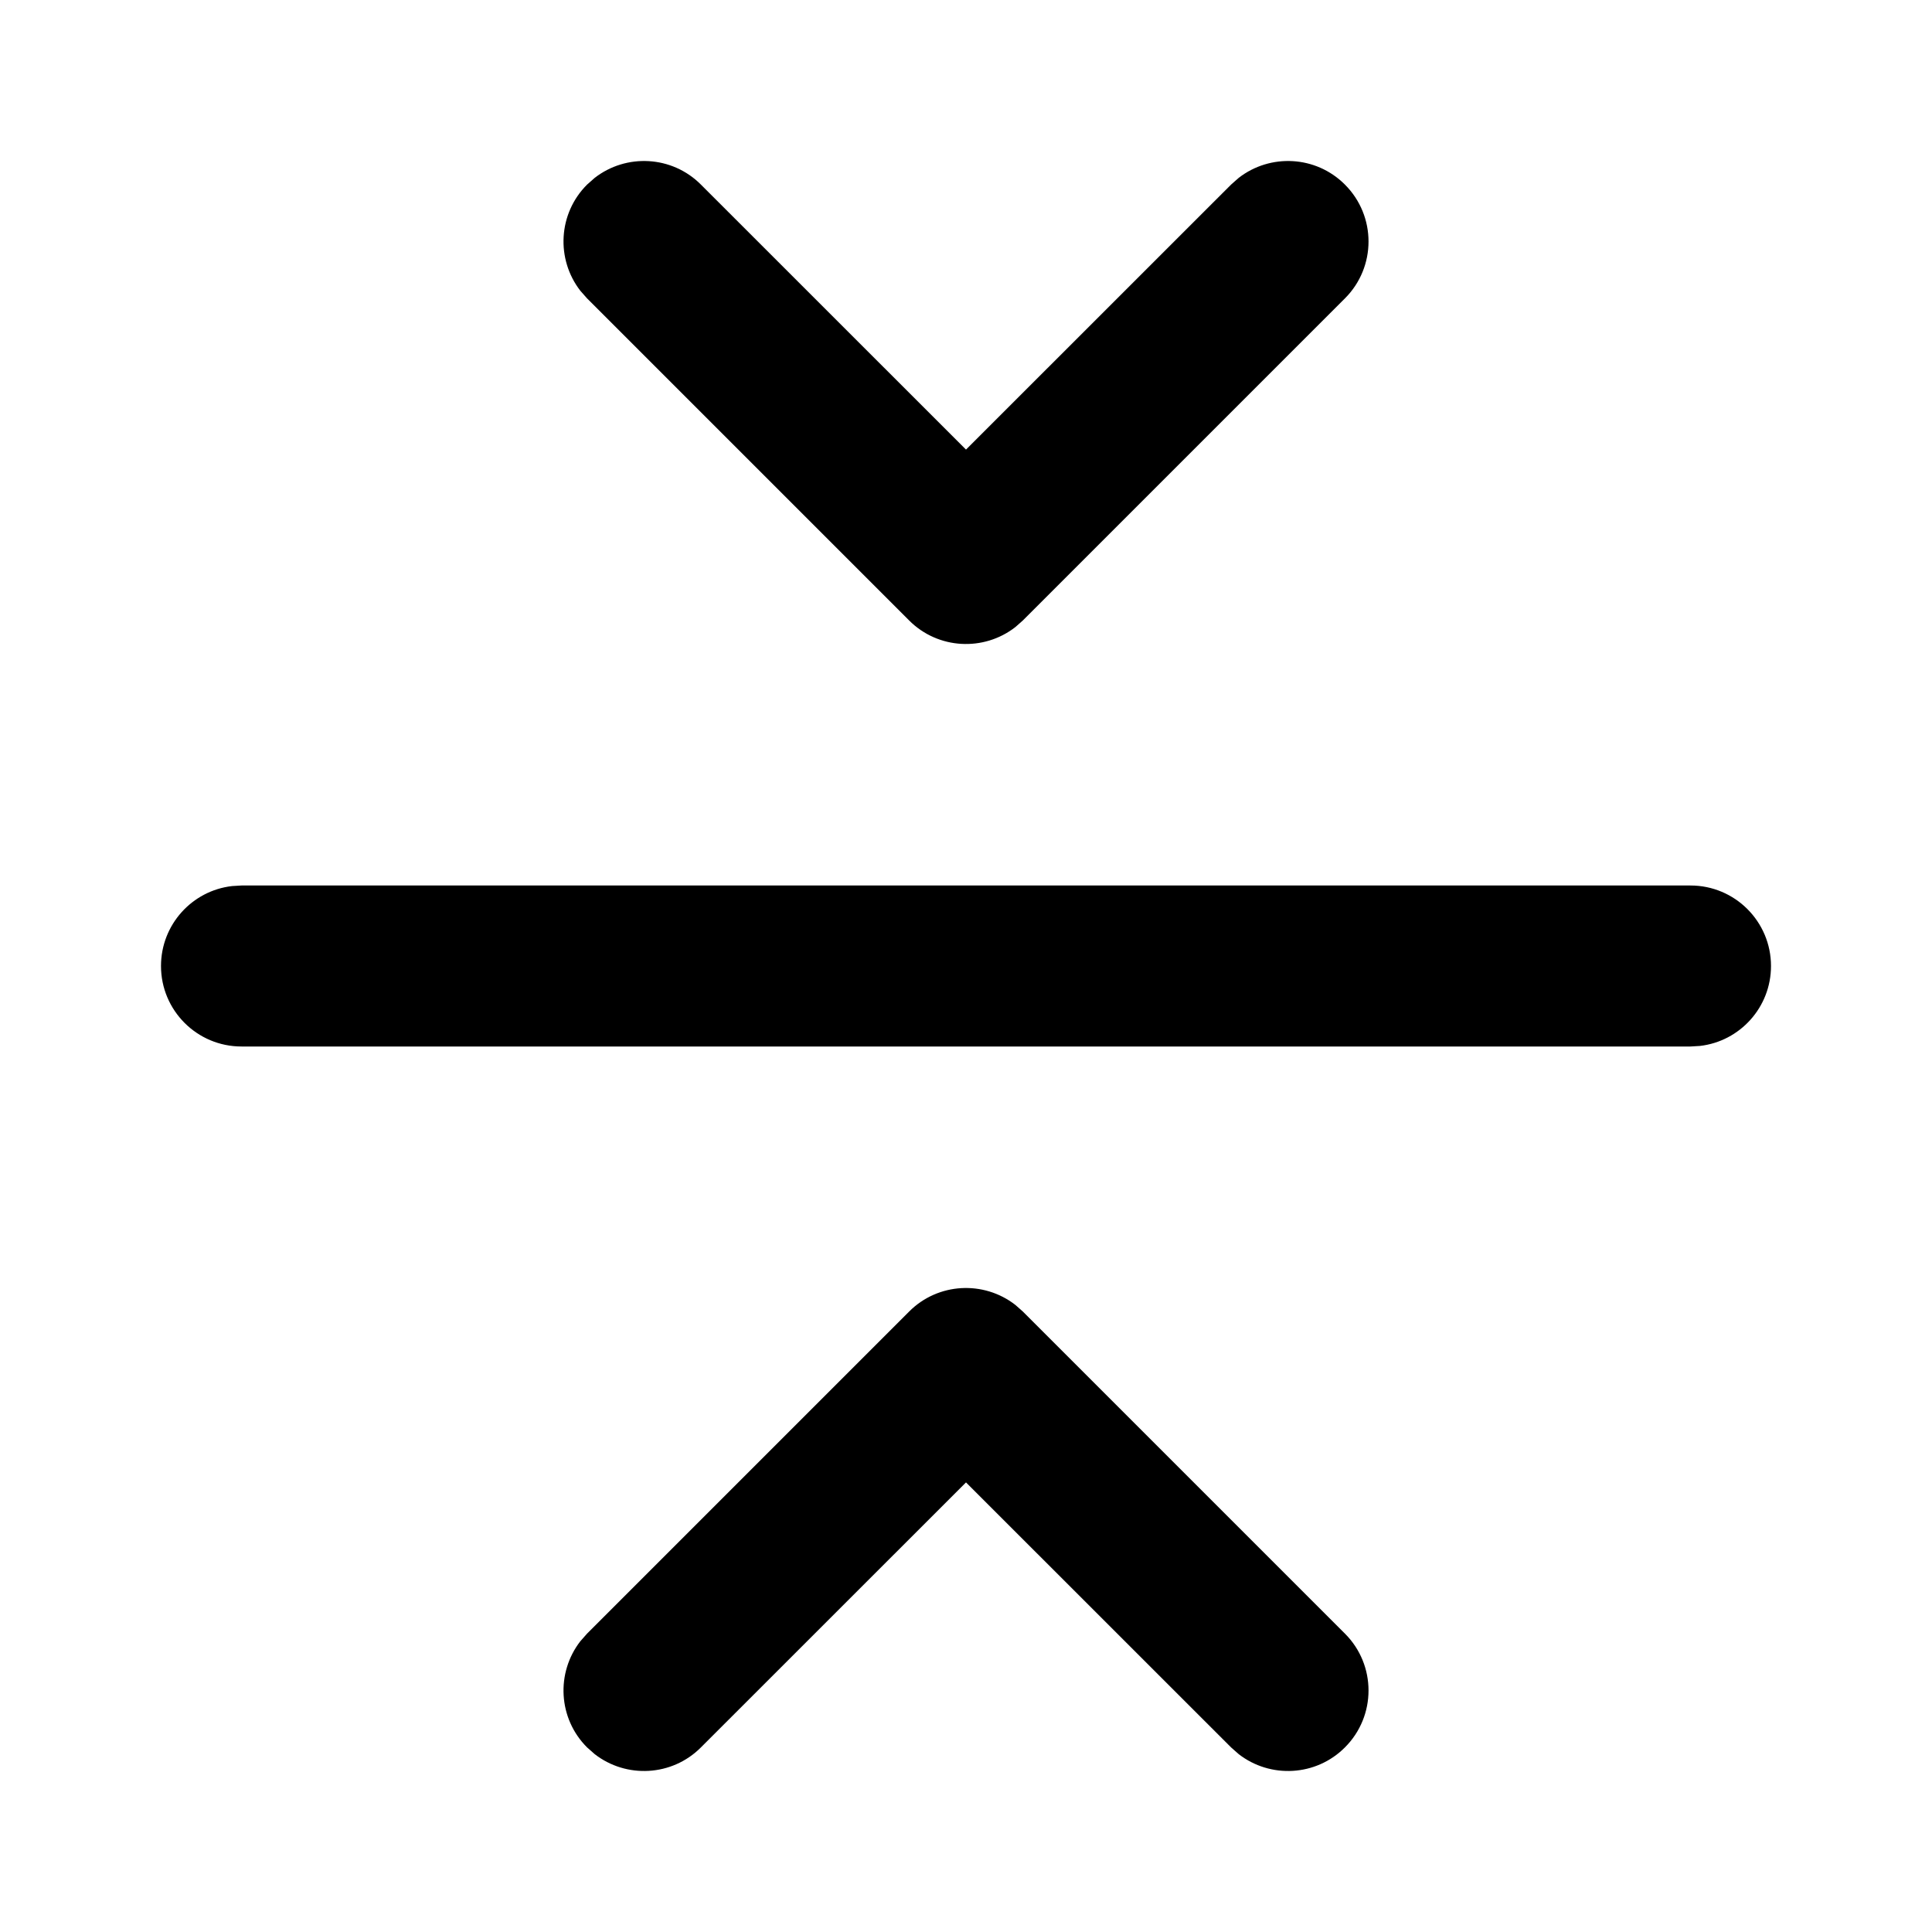 <svg xmlns="http://www.w3.org/2000/svg" width="24" height="24" viewBox="0 0 24 24">
  <path d="M12.613,16.21 L12.707,16.293 L16.707,20.293 C17.098,20.683 17.098,21.317 16.707,21.707 C16.347,22.068 15.779,22.095 15.387,21.79 L15.293,21.707 L12,18.415 L8.707,21.707 C8.347,22.068 7.779,22.095 7.387,21.79 L7.293,21.707 C6.932,21.347 6.905,20.779 7.21,20.387 L7.293,20.293 L11.293,16.293 C11.653,15.932 12.221,15.905 12.613,16.21 Z M3,11 L21,11 C21.552,11 22,11.448 22,12 C22,12.513 21.614,12.936 21.117,12.993 L21,13 L3,13 C2.448,13 2,12.552 2,12 C2,11.487 2.386,11.064 2.883,11.007 L3,11 Z M7.387,2.21 C7.779,1.905 8.347,1.932 8.707,2.293 L8.707,2.293 L12,5.585 L15.293,2.293 L15.387,2.21 C15.779,1.905 16.347,1.932 16.707,2.293 C17.098,2.683 17.098,3.317 16.707,3.707 L16.707,3.707 L12.707,7.707 L12.613,7.79 C12.221,8.095 11.653,8.068 11.293,7.707 L11.293,7.707 L7.293,3.707 L7.21,3.613 C6.905,3.221 6.932,2.653 7.293,2.293 L7.293,2.293 Z"/>
</svg>
